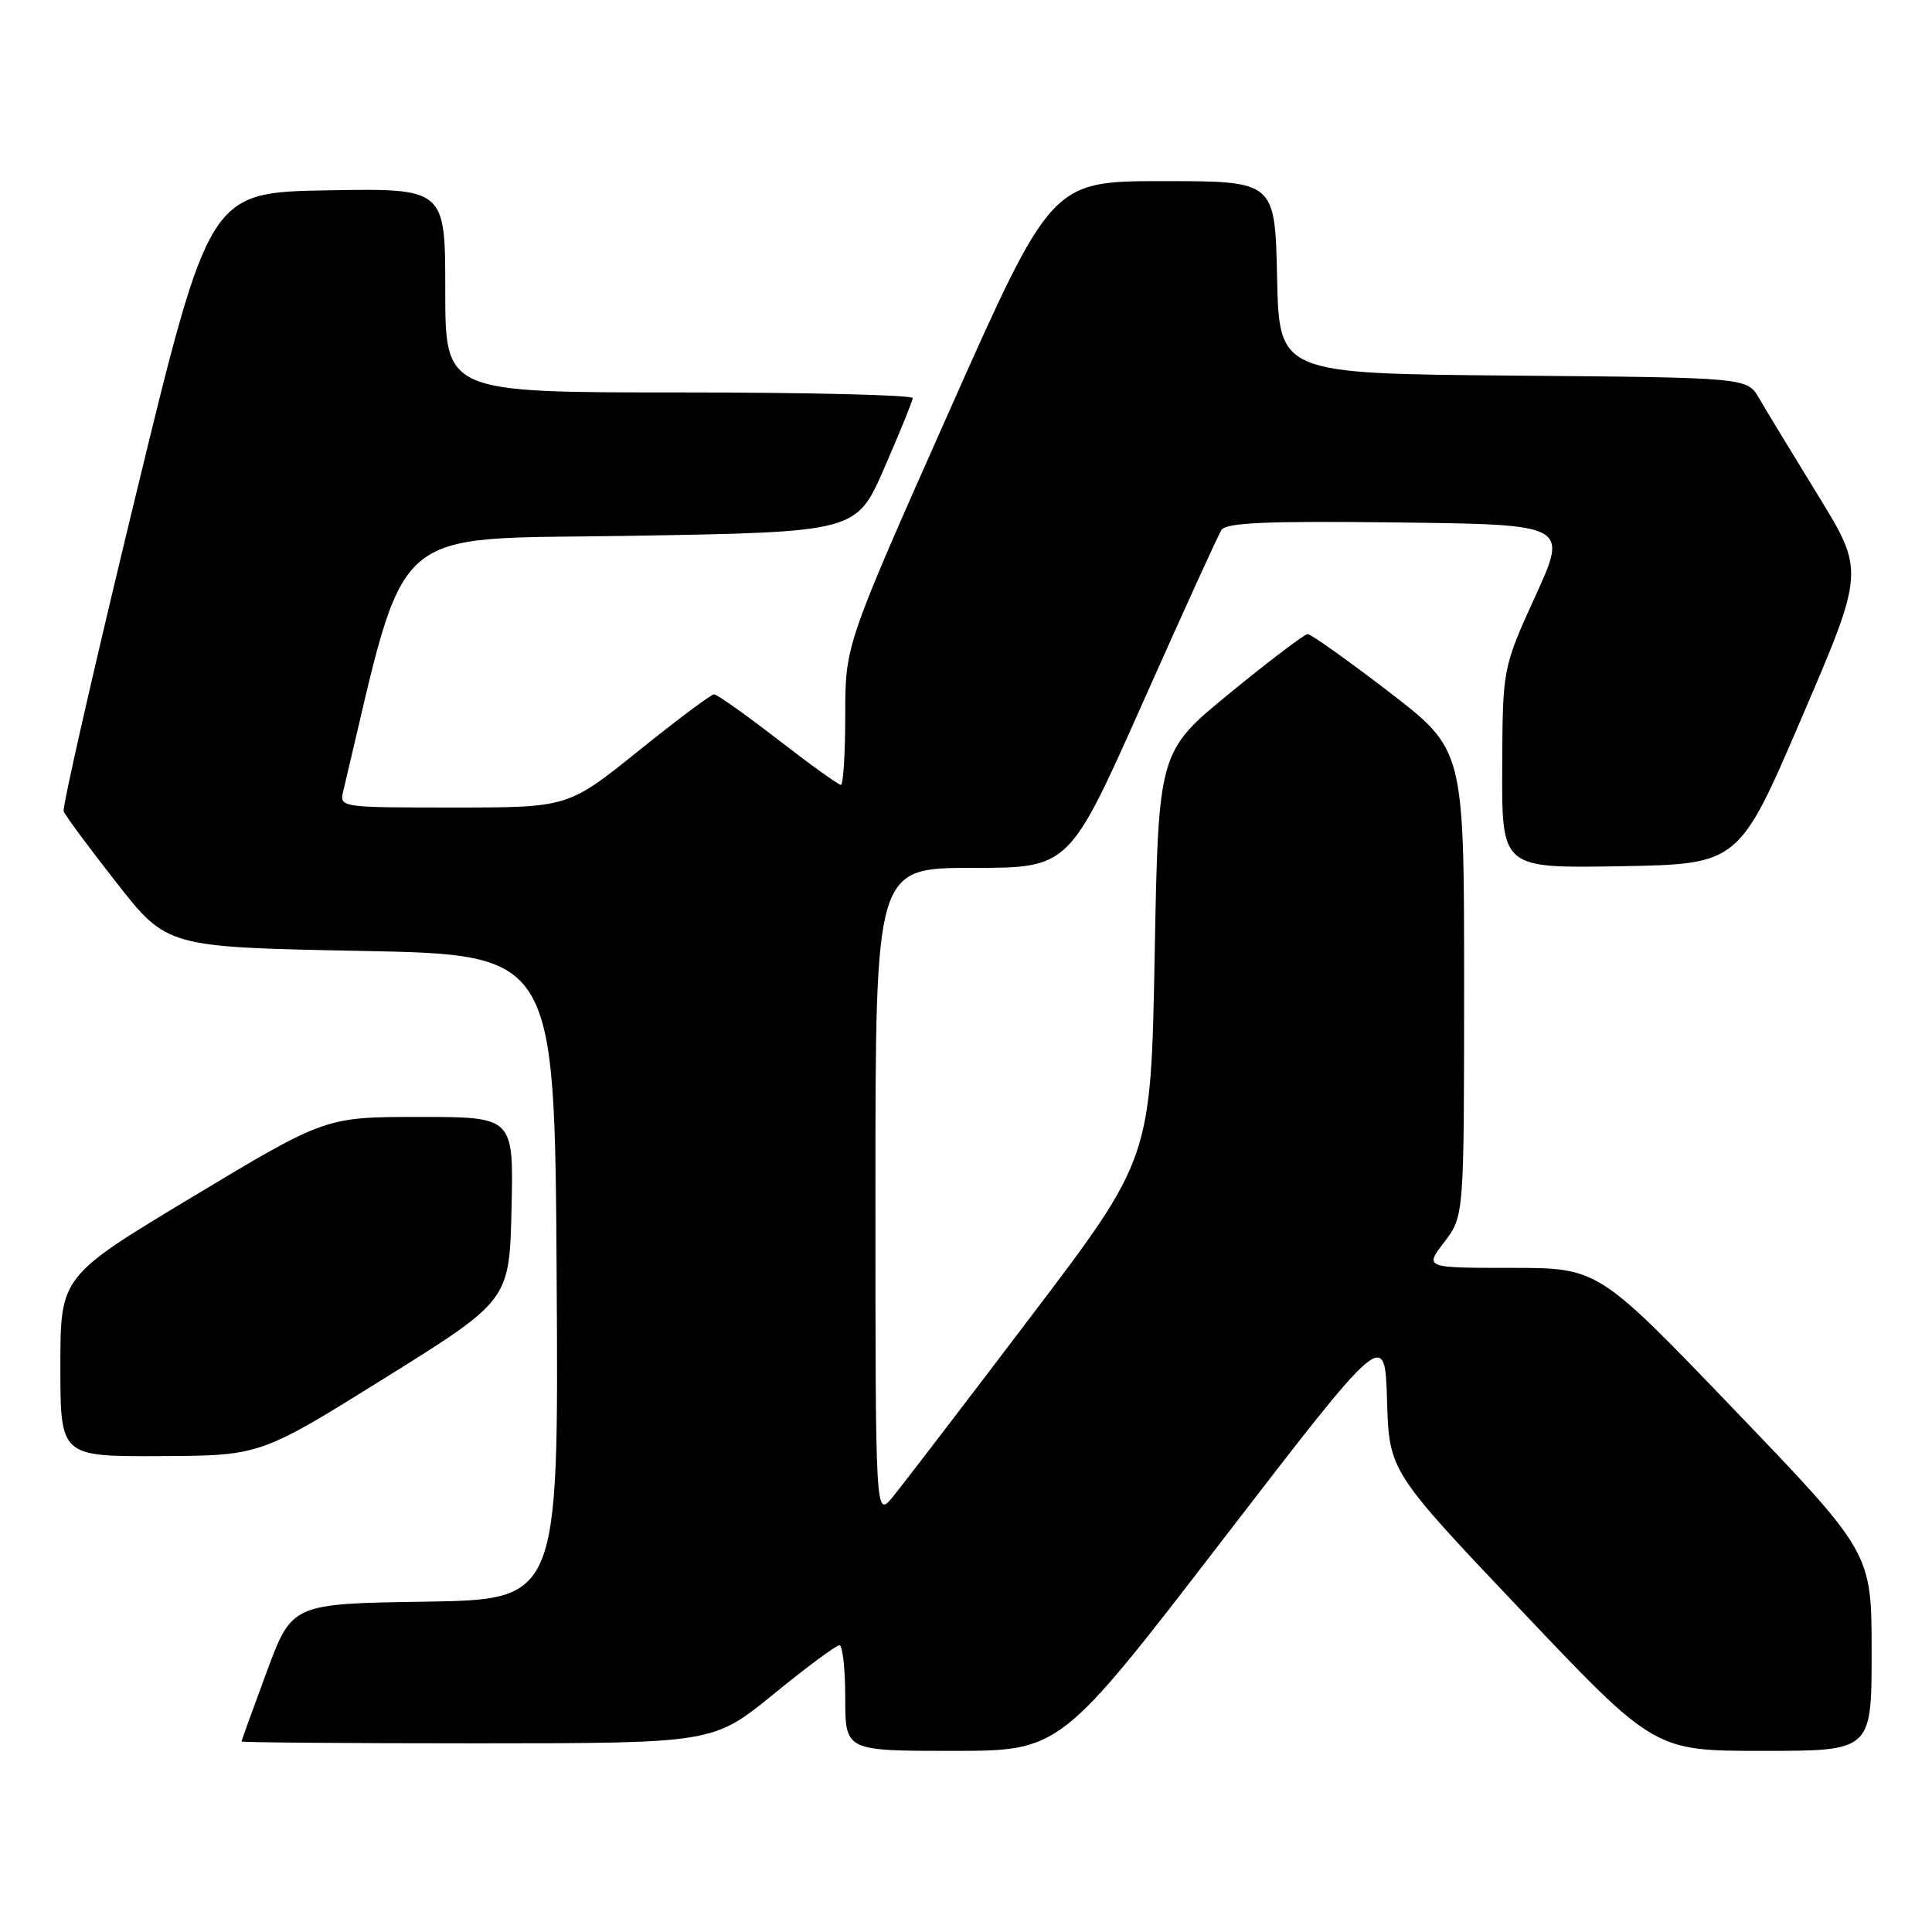 <?xml version="1.0" encoding="UTF-8" standalone="no"?>
<!DOCTYPE svg PUBLIC "-//W3C//DTD SVG 1.1//EN" "http://www.w3.org/Graphics/SVG/1.1/DTD/svg11.dtd" >
<svg xmlns="http://www.w3.org/2000/svg" xmlns:xlink="http://www.w3.org/1999/xlink" version="1.1" viewBox="0 0 256 256">
 <g >
 <path fill="currentColor"
d=" M 162.00 204.05 C 183.50 176.11 183.50 176.11 183.79 185.53 C 184.07 194.94 184.07 194.94 201.65 213.47 C 219.22 232.00 219.22 232.00 233.61 232.00 C 248.00 232.00 248.00 232.00 248.00 218.88 C 248.00 205.76 248.00 205.76 229.88 186.88 C 211.77 168.00 211.77 168.00 200.26 168.00 C 188.76 168.00 188.76 168.00 191.38 164.57 C 194.00 161.13 194.00 161.13 194.00 130.23 C 194.00 99.33 194.00 99.33 184.02 91.66 C 178.53 87.45 173.70 84.01 173.27 84.02 C 172.85 84.03 168.22 87.54 163.00 91.81 C 153.50 99.58 153.50 99.58 153.00 126.54 C 152.50 153.50 152.50 153.50 136.56 174.50 C 127.80 186.05 119.59 196.77 118.31 198.33 C 116.00 201.15 116.00 201.15 116.00 158.08 C 116.00 115.00 116.00 115.00 128.84 115.00 C 141.67 115.00 141.67 115.00 151.36 93.25 C 156.68 81.29 161.40 70.93 161.84 70.23 C 162.46 69.25 167.82 69.02 185.21 69.23 C 207.77 69.50 207.77 69.50 203.44 79.00 C 199.11 88.50 199.11 88.50 199.05 101.78 C 199.00 115.05 199.00 115.05 214.71 114.78 C 230.41 114.50 230.41 114.50 238.74 95.09 C 247.07 75.68 247.07 75.68 240.87 65.59 C 237.46 60.04 233.96 54.27 233.09 52.77 C 231.50 50.03 231.50 50.03 200.50 49.77 C 169.50 49.50 169.50 49.50 169.22 36.75 C 168.94 24.00 168.94 24.00 154.13 24.00 C 139.33 24.00 139.33 24.00 125.66 54.75 C 112.00 85.50 112.00 85.50 112.00 94.75 C 112.00 99.84 111.74 104.00 111.42 104.00 C 111.10 104.00 107.34 101.30 103.08 98.00 C 98.81 94.70 95.01 92.00 94.62 92.00 C 94.24 92.00 89.72 95.37 84.60 99.50 C 75.27 107.00 75.27 107.00 60.12 107.00 C 44.96 107.00 44.96 107.00 45.50 104.75 C 54.11 68.66 50.86 71.55 83.53 71.00 C 113.48 70.50 113.48 70.50 117.18 62.00 C 119.22 57.33 120.91 53.16 120.94 52.75 C 120.97 52.34 107.05 52.00 90.00 52.00 C 59.00 52.00 59.00 52.00 59.00 38.47 C 59.00 24.95 59.00 24.95 43.36 25.22 C 27.73 25.50 27.73 25.50 17.90 66.00 C 12.50 88.28 8.24 106.95 8.44 107.50 C 8.63 108.05 11.80 112.33 15.47 117.00 C 22.14 125.50 22.14 125.50 47.82 126.00 C 73.50 126.50 73.50 126.50 73.76 169.23 C 74.02 211.95 74.02 211.95 56.36 212.23 C 38.69 212.50 38.69 212.50 35.35 221.50 C 33.52 226.45 32.01 230.61 32.01 230.75 C 32.00 230.89 46.06 231.00 63.25 231.00 C 94.50 230.99 94.50 230.99 102.48 224.50 C 106.86 220.92 110.80 218.00 111.23 218.00 C 111.65 218.00 112.00 221.15 112.00 225.00 C 112.00 232.00 112.00 232.00 126.25 232.00 C 140.50 231.99 140.50 231.99 162.00 204.05 Z  M 51.00 182.59 C 67.50 172.30 67.50 172.30 67.78 160.15 C 68.06 148.00 68.06 148.00 55.59 148.00 C 43.12 148.00 43.12 148.00 25.56 158.56 C 8.00 169.12 8.00 169.12 8.00 181.06 C 8.00 193.00 8.00 193.00 21.25 192.94 C 34.50 192.88 34.50 192.88 51.00 182.59 Z "/>
</g>
</svg>